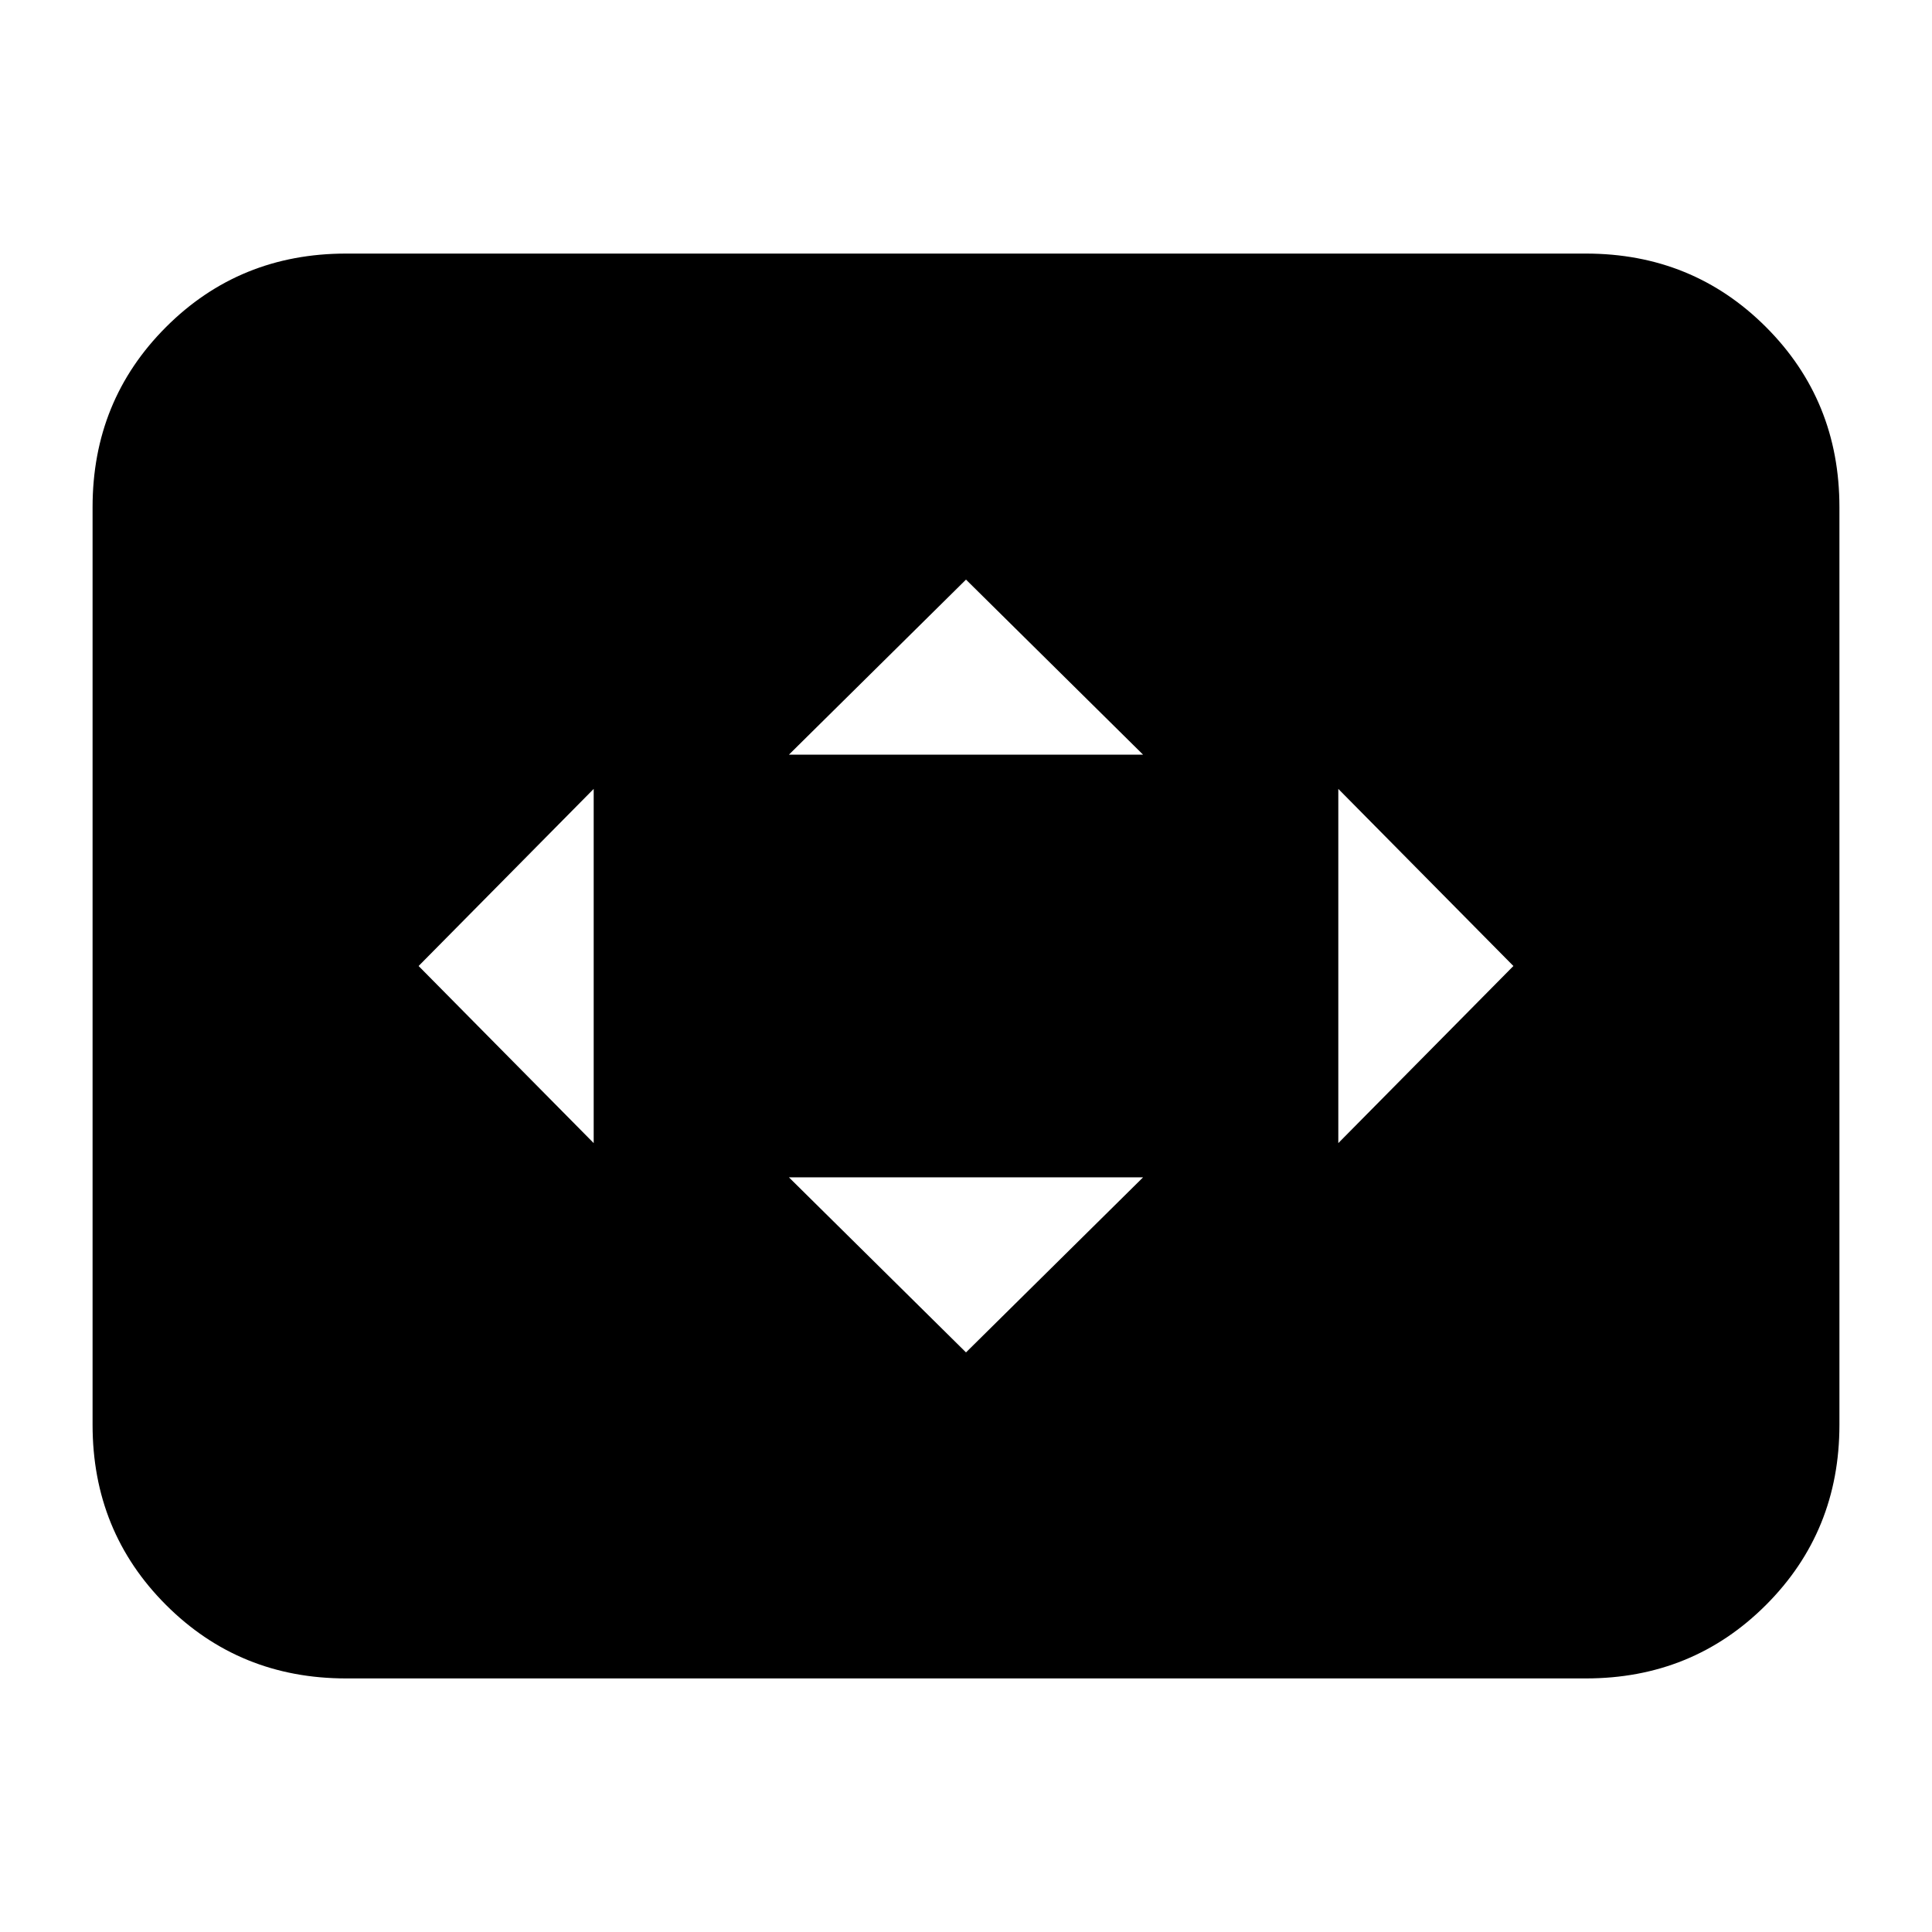 <svg xmlns="http://www.w3.org/2000/svg" height="24" viewBox="0 -960 960 960" width="24"><path d="M295-392v-176l-87 88 87 88Zm185 104 88-87H392l88 87Zm-88-297h176l-88-87-88 87Zm273 193 87-88-87-88v176ZM172-126q-53 0-89.5-36.5T46-252v-456q0-53 36.5-89.5T172-834h616q53 0 89.5 36.5T914-708v456q0 53-36.5 89.5T788-126H172Z"/></svg>